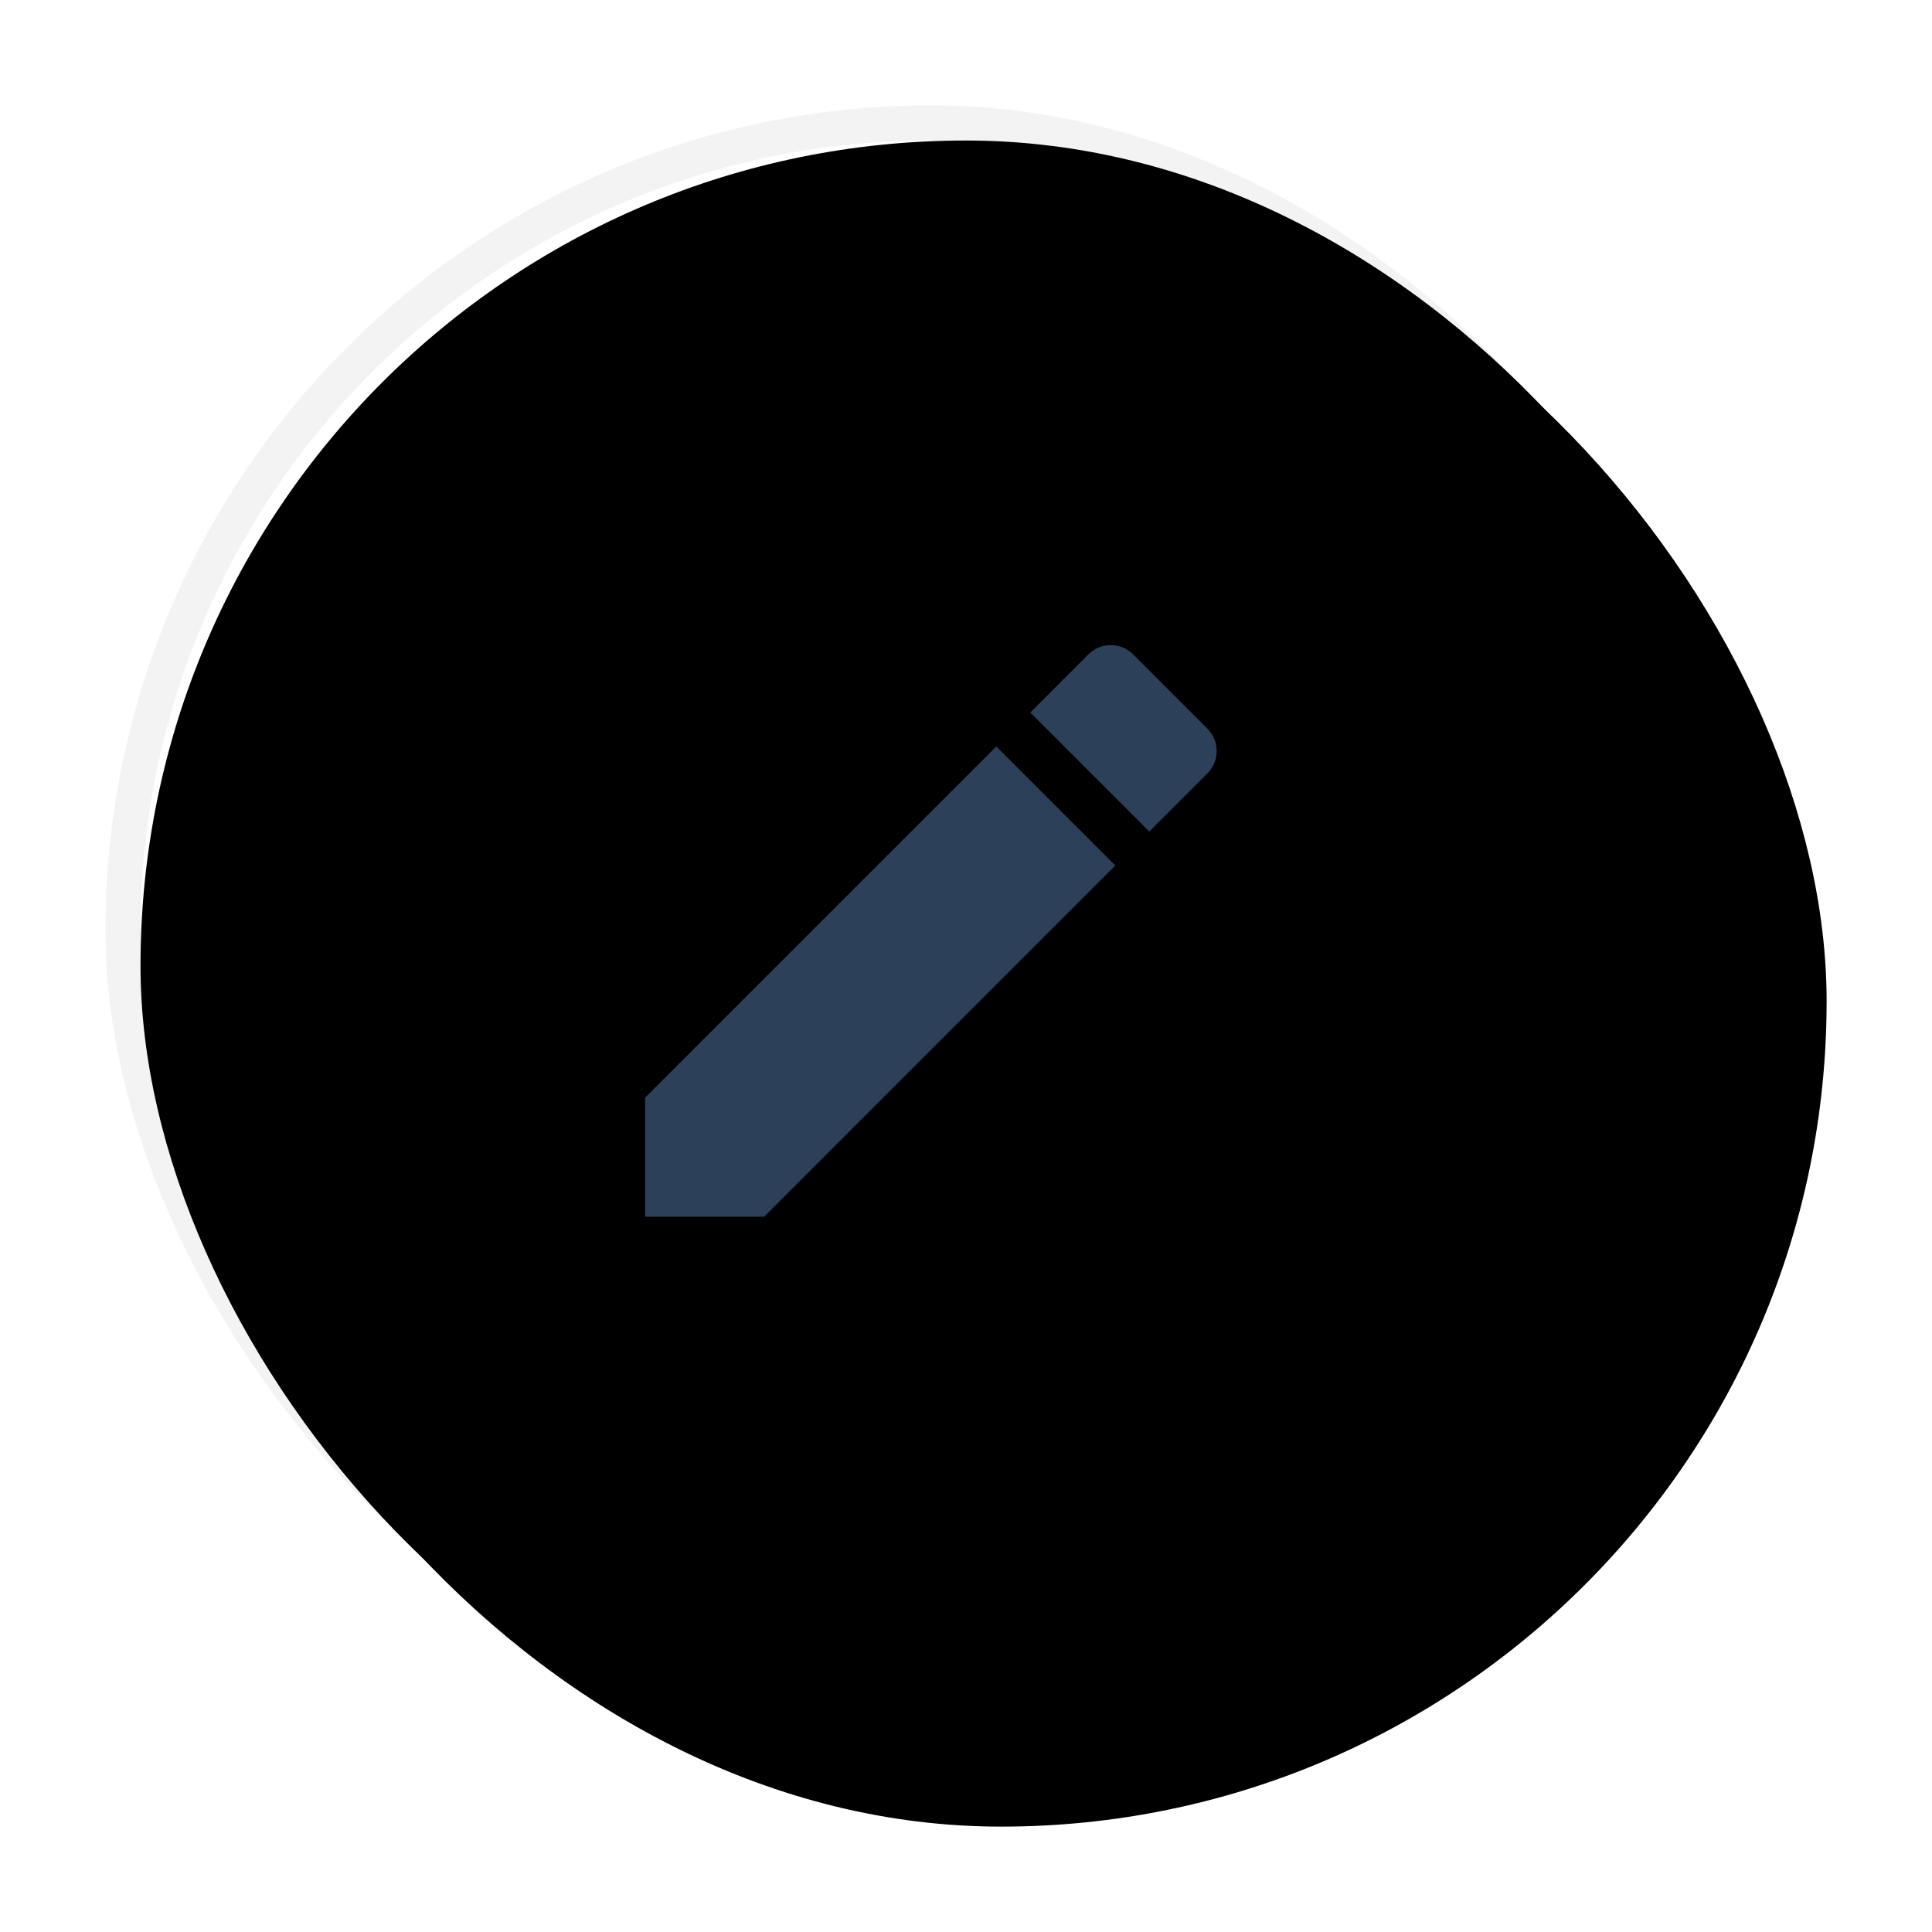 <?xml version="1.0" encoding="UTF-8"?>
<svg width="55px" height="55px" viewBox="0 0 55 55" version="1.1" xmlns="http://www.w3.org/2000/svg" xmlns:xlink="http://www.w3.org/1999/xlink">
    <title>53865C2F-B641-4E0B-94BB-3EB7D45DCD79</title>
    <defs>
        <rect id="path-1" x="0" y="0" width="47" height="47" rx="23.5"></rect>
        <filter x="-11.7%" y="-11.7%" width="127.7%" height="127.7%" filterUnits="objectBoundingBox" id="filter-2">
            <feOffset dx="1" dy="1" in="SourceAlpha" result="shadowOffsetOuter1"></feOffset>
            <feGaussianBlur stdDeviation="2" in="shadowOffsetOuter1" result="shadowBlurOuter1"></feGaussianBlur>
            <feComposite in="shadowBlurOuter1" in2="SourceAlpha" operator="out" result="shadowBlurOuter1"></feComposite>
            <feColorMatrix values="0 0 0 0 0   0 0 0 0 0   0 0 0 0 0  0 0 0 0.152 0" type="matrix" in="shadowBlurOuter1" result="shadowMatrixOuter1"></feColorMatrix>
            <feOffset dx="1" dy="1" in="SourceAlpha" result="shadowOffsetOuter2"></feOffset>
            <feGaussianBlur stdDeviation="0.5" in="shadowOffsetOuter2" result="shadowBlurOuter2"></feGaussianBlur>
            <feComposite in="shadowBlurOuter2" in2="SourceAlpha" operator="out" result="shadowBlurOuter2"></feComposite>
            <feColorMatrix values="0 0 0 0 0.125   0 0 0 0 0.131   0 0 0 0 0.138  0 0 0 0.09 0" type="matrix" in="shadowBlurOuter2" result="shadowMatrixOuter2"></feColorMatrix>
            <feMerge>
                <feMergeNode in="shadowMatrixOuter1"></feMergeNode>
                <feMergeNode in="shadowMatrixOuter2"></feMergeNode>
            </feMerge>
        </filter>
        <rect id="path-3" x="0" y="0" width="47" height="47" rx="23.5"></rect>
        <filter x="-1.1%" y="-1.1%" width="102.1%" height="102.1%" filterUnits="objectBoundingBox" id="filter-4">
            <feOffset dx="1" dy="1" in="SourceAlpha" result="shadowOffsetInner1"></feOffset>
            <feComposite in="shadowOffsetInner1" in2="SourceAlpha" operator="arithmetic" k2="-1" k3="1" result="shadowInnerInner1"></feComposite>
            <feColorMatrix values="0 0 0 0 1   0 0 0 0 1   0 0 0 0 1  0 0 0 0.201 0" type="matrix" in="shadowInnerInner1"></feColorMatrix>
        </filter>
    </defs>
    <g id="Page-1" stroke="none" stroke-width="1" fill="none" fill-rule="evenodd">
        <g id="CoBase---Task-Manager---Mobile" transform="translate(-161, -872)">
            <g id="Round-Buttons-/-Edit" transform="translate(164, 875)">
                <g id="Background">
                    <use fill="black" fill-opacity="1" filter="url(#filter-2)" xlink:href="#path-1"></use>
                    <rect stroke-opacity="0.05" stroke="#000000" stroke-width="1" stroke-linejoin="square" fill="#FFFFFF" fill-rule="evenodd" x="0.5" y="0.5" width="46" height="46" rx="23"></rect>
                </g>
                <g id="Inner-Shadow" fill="black" fill-opacity="1">
                    <use filter="url(#filter-4)" xlink:href="#path-3"></use>
                </g>
                <path d="M15.365,28.247 L15.365,31.637 L18.755,31.637 L28.751,21.64 L25.362,18.251 L15.365,28.247 L15.365,28.247 Z M31.372,19.019 C31.725,18.667 31.725,18.097 31.372,17.745 L29.258,15.63 C28.905,15.277 28.336,15.277 27.983,15.63 L26.329,17.284 L29.718,20.673 L31.372,19.019 L31.372,19.019 Z" id="Icon" fill="#2C405A"></path>
            </g>
        </g>
    </g>
</svg>